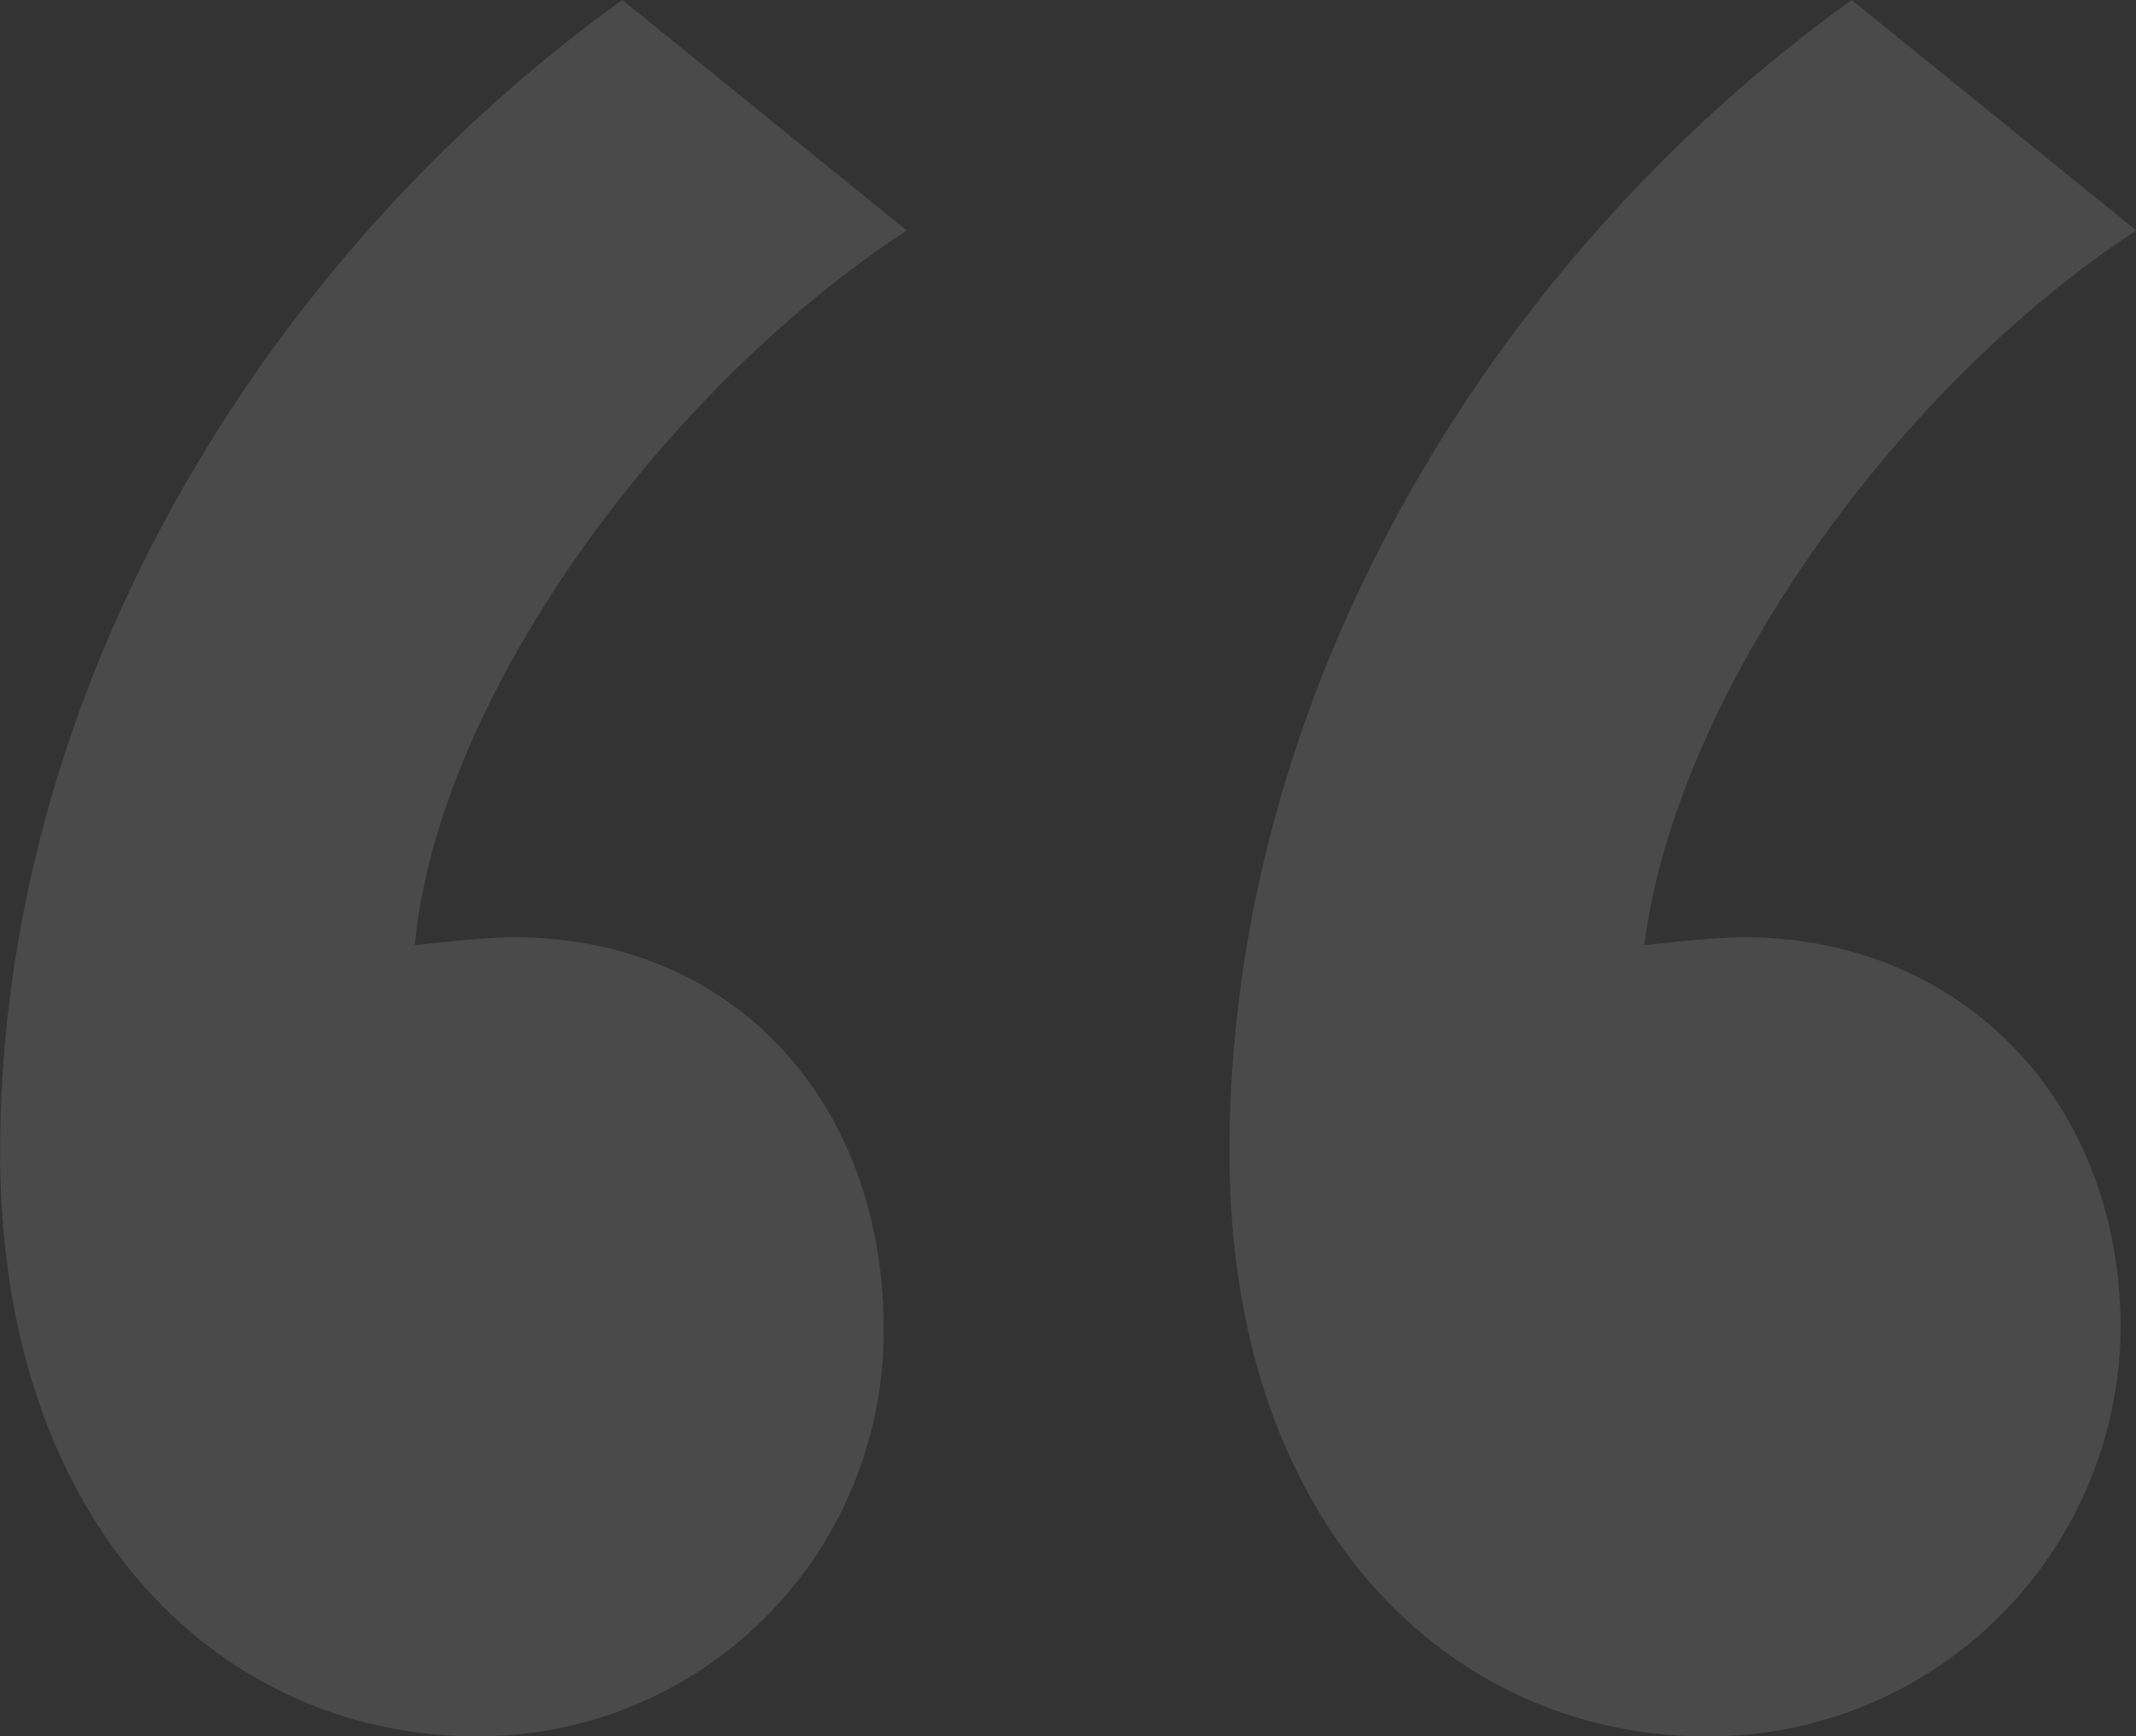 <svg xmlns="http://www.w3.org/2000/svg" width="57.328" height="46.604" viewBox="0 0 57.328 46.604">
  <rect x="0" y="0" width="57.328" height="46.604" fill="#333333" stroke="none"/>
  <path id="Path_1771" data-name="Path 1771" d="M2.321-69.054c-9.486,6.805-16.7,18.353-16.7,30.932,0,10.1,5.98,15.672,12.785,15.672A10.869,10.869,0,0,0,9.333-33.379c0-6.186-4.124-10.517-9.9-10.517-1.031,0-2.475.206-2.681.206.619-6.6,6.6-14.847,13.2-19.178Zm32.994,0c-9.486,6.805-16.7,18.353-16.7,30.932,0,10.1,5.98,15.672,12.785,15.672A11.047,11.047,0,0,0,42.533-33.379c0-6.186-4.33-10.517-10.1-10.517-1.031,0-2.475.206-2.681.206.825-6.6,6.6-14.847,13.2-19.178Z" transform="translate(14.383 69.054)" fill="#fff" opacity="0.114"/>
</svg>
